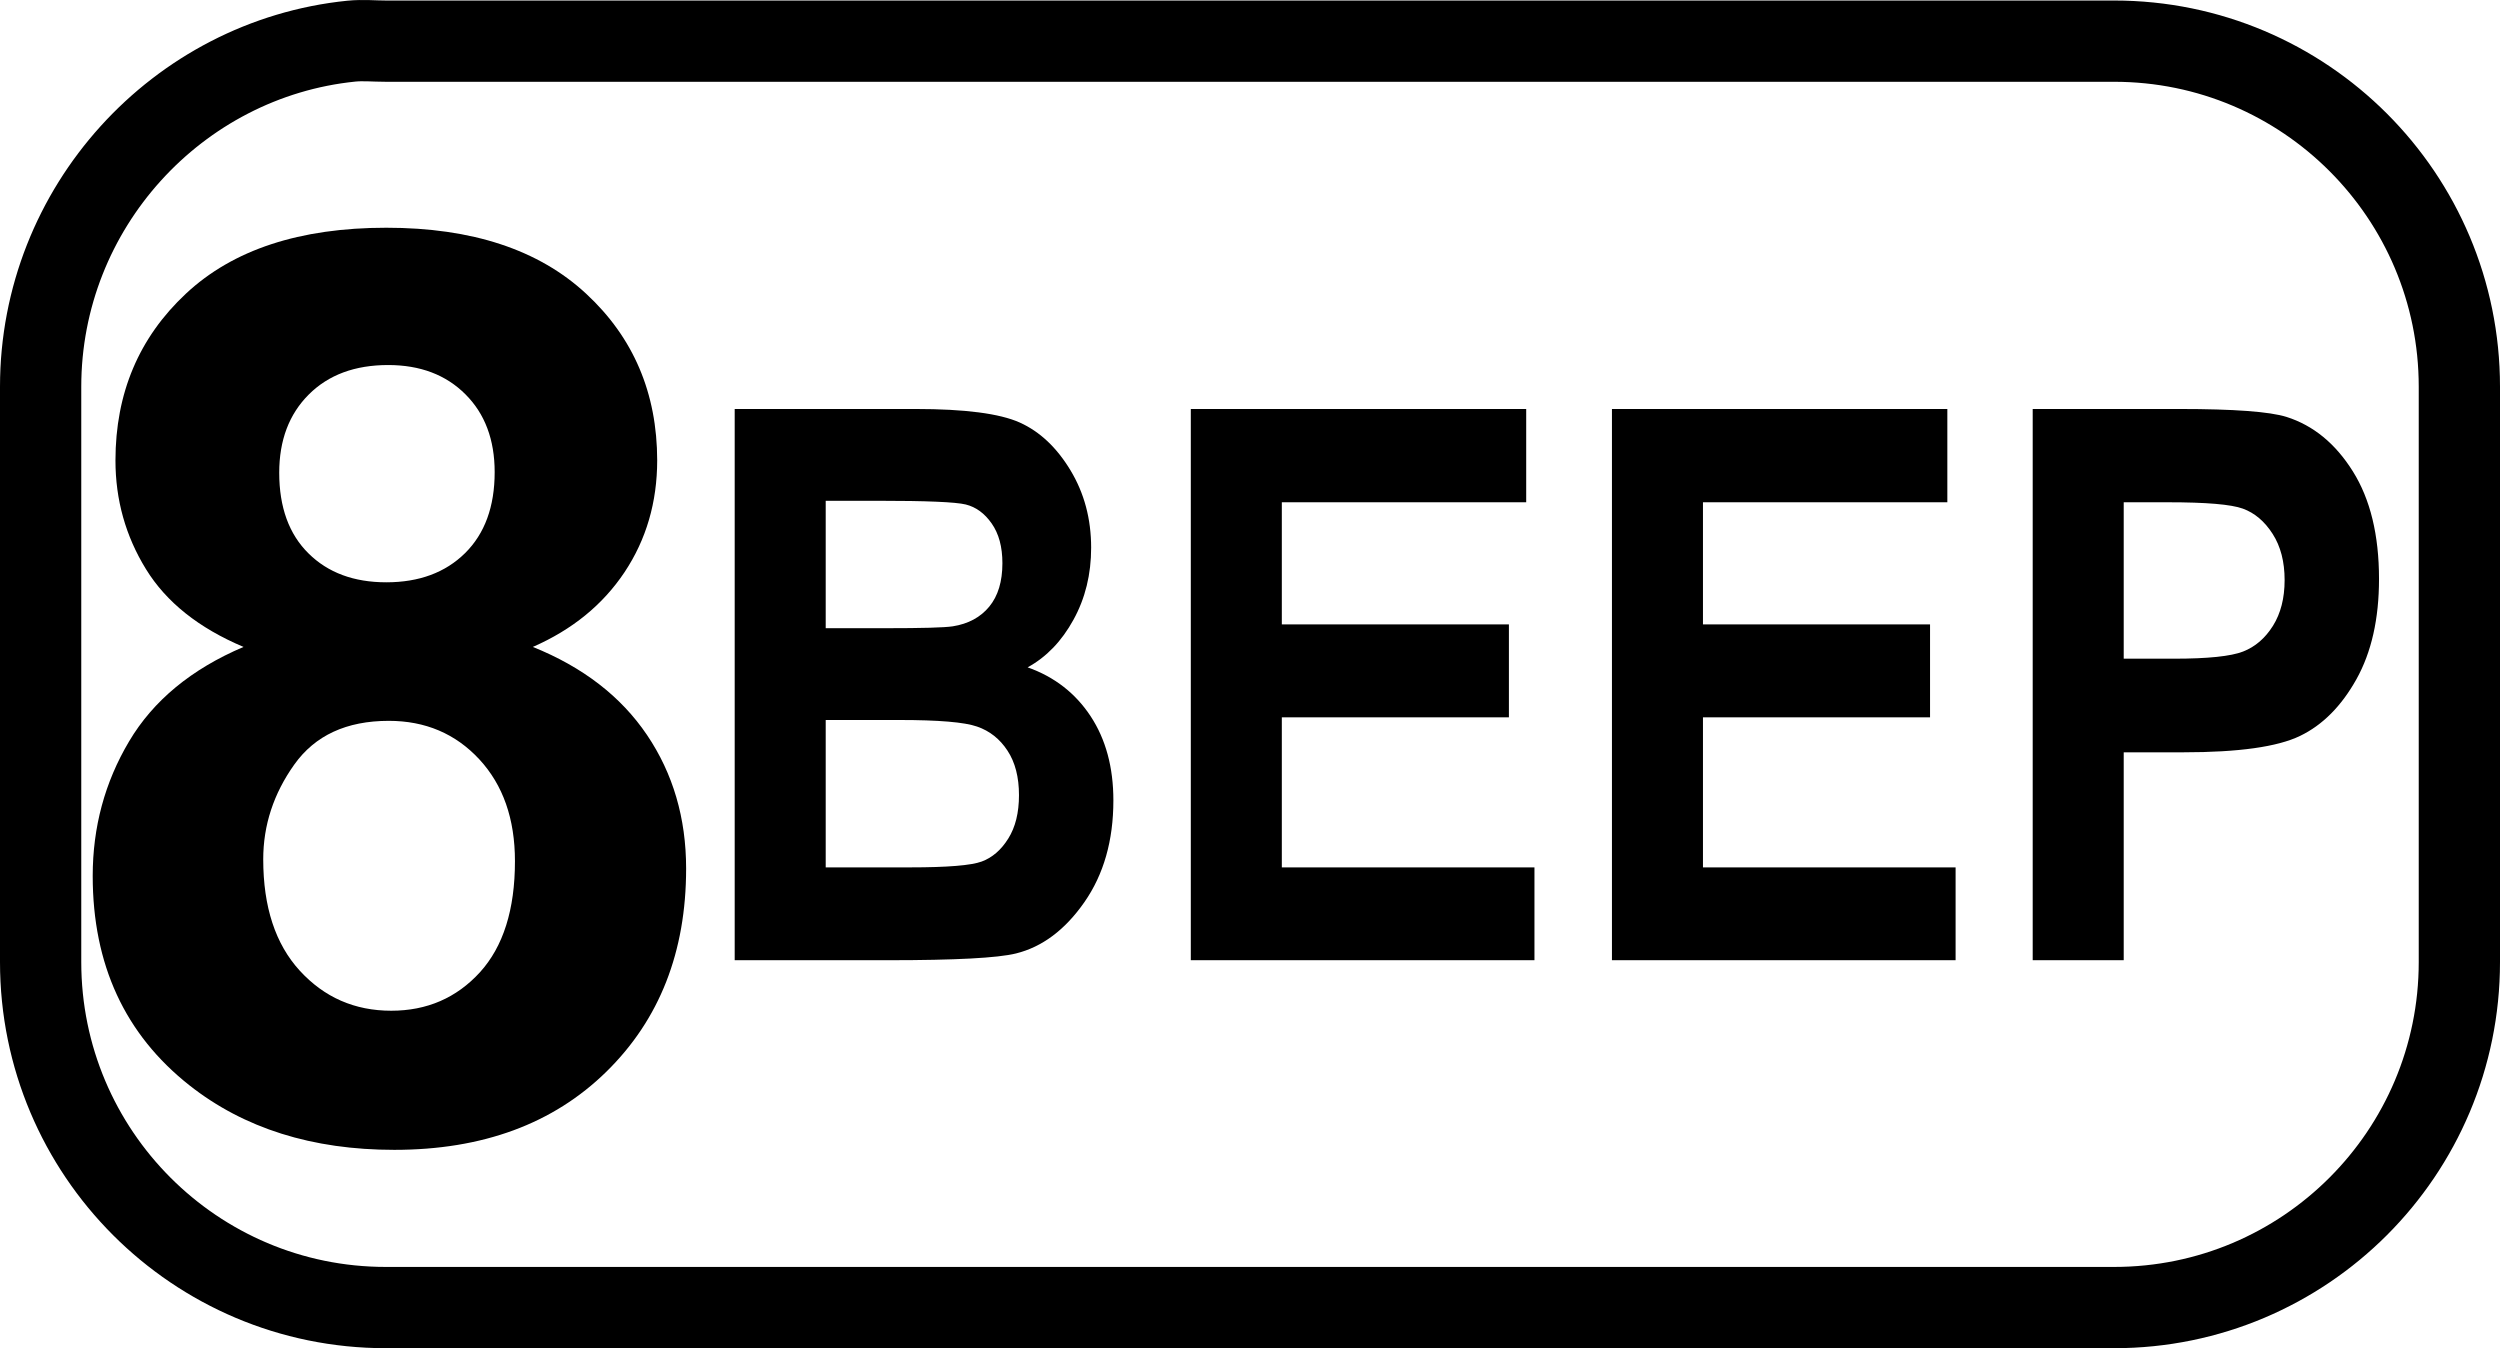<?xml version="1.0" encoding="UTF-8" standalone="no"?>
<!-- Created with Inkscape (http://www.inkscape.org/) -->
<svg
   xmlns:dc="http://purl.org/dc/elements/1.1/"
   xmlns:cc="http://web.resource.org/cc/"
   xmlns:rdf="http://www.w3.org/1999/02/22-rdf-syntax-ns#"
   xmlns:svg="http://www.w3.org/2000/svg"
   xmlns="http://www.w3.org/2000/svg"
   xmlns:sodipodi="http://sodipodi.sourceforge.net/DTD/sodipodi-0.dtd"
   xmlns:inkscape="http://www.inkscape.org/namespaces/inkscape"
   version="1.0"
   width="38.455"
   height="20.738"
   id="svg2"
   sodipodi:version="0.32"
   inkscape:version="0.45pre1"
   sodipodi:docname="key-8.svg"
   inkscape:output_extension="org.inkscape.output.svg.inkscape"
   sodipodi:docbase="E:\lenny\workspace\radiodoc\uv-5r\assets\images"
   sodipodi:modified="true">
  <sodipodi:namedview
     inkscape:window-height="583"
     inkscape:window-width="734"
     inkscape:pageshadow="2"
     inkscape:pageopacity="0.0"
     guidetolerance="10.0"
     gridtolerance="10.0"
     objecttolerance="10.0"
     borderopacity="1.0"
     bordercolor="#666666"
     pagecolor="#ffffff"
     id="base"
     inkscape:zoom="16.929"
     inkscape:cx="19.227362"
     inkscape:cy="10.369095"
     inkscape:window-x="92"
     inkscape:window-y="92"
     inkscape:current-layer="svg2" />
  <defs
     id="defs4" />
  <path
     d="M 5.404,0.633 C 2.726,0.906 0.625,3.197 0.625,5.949 L 0.625,14.798 C 0.625,17.733 3.003,20.113 5.935,20.113 L 32.519,20.113 C 35.452,20.113 37.83,17.733 37.83,14.798 L 37.83,5.949 C 37.83,3.013 35.452,0.633 32.519,0.633 L 5.935,0.633 C 5.752,0.633 5.583,0.615 5.404,0.633 z "
     style="fill:none;fill-opacity:1;fill-rule:nonzero;stroke:#000000;stroke-width:1.25;stroke-miterlimit:4;stroke-dasharray:none;stroke-dashoffset:0;stroke-opacity:1"
     id="path3416" />
  <path
     style="font-size:16px;font-style:normal;font-weight:bold;text-align:center;text-anchor:middle;fill:#000000;fill-opacity:1;stroke:none;stroke-width:1px;stroke-linecap:butt;stroke-linejoin:miter;stroke-opacity:1;font-family:Arial"
     d="M 3.746,9.951 C 3.058,9.661 2.557,9.262 2.245,8.754 C 1.932,8.246 1.776,7.688 1.776,7.083 C 1.776,6.047 2.138,5.192 2.86,4.517 C 3.583,3.841 4.61,3.503 5.942,3.503 C 7.262,3.503 8.286,3.841 9.015,4.517 C 9.744,5.192 10.108,6.047 10.109,7.083 C 10.108,7.726 9.941,8.299 9.607,8.801 C 9.272,9.303 8.802,9.686 8.196,9.951 C 8.966,10.261 9.551,10.712 9.952,11.305 C 10.353,11.899 10.554,12.584 10.554,13.36 C 10.554,14.642 10.145,15.683 9.327,16.485 C 8.51,17.286 7.423,17.687 6.065,17.687 C 4.803,17.687 3.752,17.356 2.912,16.693 C 1.921,15.91 1.426,14.837 1.426,13.474 C 1.426,12.723 1.612,12.033 1.985,11.405 C 2.357,10.777 2.944,10.292 3.746,9.951 L 3.746,9.951 z M 4.295,7.272 C 4.295,7.802 4.445,8.216 4.745,8.512 C 5.044,8.809 5.444,8.957 5.942,8.957 C 6.447,8.957 6.851,8.807 7.154,8.508 C 7.457,8.208 7.609,7.793 7.609,7.262 C 7.609,6.764 7.459,6.364 7.159,6.065 C 6.859,5.765 6.463,5.615 5.971,5.615 C 5.459,5.615 5.052,5.766 4.749,6.069 C 4.446,6.372 4.295,6.773 4.295,7.272 L 4.295,7.272 z M 4.049,13.218 C 4.049,13.95 4.236,14.522 4.612,14.932 C 4.988,15.342 5.456,15.547 6.018,15.547 C 6.567,15.547 7.022,15.35 7.382,14.956 C 7.741,14.561 7.921,13.991 7.921,13.247 C 7.921,12.596 7.738,12.074 7.372,11.679 C 7.006,11.285 6.542,11.088 5.98,11.088 C 5.33,11.088 4.846,11.312 4.527,11.76 C 4.208,12.208 4.049,12.694 4.049,13.218 L 4.049,13.218 z "
     id="text3462" />
  <path
     style="font-size:11px;font-style:normal;font-weight:bold;text-align:center;text-anchor:middle;fill:#000000;fill-opacity:1;stroke:none;stroke-width:1px;stroke-linecap:butt;stroke-linejoin:miter;stroke-opacity:1;font-family:Arial Narrow"
     d="M 11.301,6.291 L 14.083,6.291 C 14.843,6.291 15.377,6.361 15.685,6.499 C 15.994,6.638 16.254,6.883 16.466,7.234 C 16.678,7.585 16.784,7.982 16.784,8.425 C 16.784,8.834 16.694,9.203 16.512,9.533 C 16.331,9.863 16.096,10.107 15.807,10.265 C 16.219,10.411 16.542,10.662 16.776,11.017 C 17.009,11.371 17.126,11.803 17.126,12.312 C 17.126,12.929 16.977,13.451 16.68,13.877 C 16.383,14.303 16.032,14.566 15.628,14.666 C 15.346,14.736 14.692,14.77 13.667,14.77 L 11.301,14.77 L 11.301,6.291 z M 12.701,7.703 L 12.701,9.663 L 13.626,9.663 C 14.182,9.663 14.525,9.654 14.656,9.634 C 14.895,9.596 15.082,9.495 15.217,9.331 C 15.352,9.167 15.419,8.944 15.419,8.663 C 15.419,8.412 15.364,8.209 15.254,8.052 C 15.145,7.896 15.012,7.799 14.855,7.76 C 14.699,7.722 14.251,7.703 13.511,7.703 L 12.701,7.703 z M 12.701,11.075 L 12.701,13.342 L 14.002,13.342 C 14.573,13.342 14.939,13.312 15.101,13.252 C 15.263,13.192 15.399,13.075 15.509,12.899 C 15.619,12.724 15.674,12.501 15.674,12.231 C 15.674,11.954 15.615,11.725 15.497,11.546 C 15.38,11.367 15.224,11.243 15.029,11.176 C 14.834,11.108 14.436,11.075 13.835,11.075 L 12.701,11.075 z M 18.317,14.77 L 18.317,6.291 L 23.476,6.291 L 23.476,7.726 L 19.717,7.726 L 19.717,9.605 L 23.21,9.605 L 23.21,11.034 L 19.717,11.034 L 19.717,13.342 L 23.603,13.342 L 23.603,14.77 L 18.317,14.77 z M 24.795,14.77 L 24.795,6.291 L 29.954,6.291 L 29.954,7.726 L 26.195,7.726 L 26.195,9.605 L 29.688,9.605 L 29.688,11.034 L 26.195,11.034 L 26.195,13.342 L 30.081,13.342 L 30.081,14.77 L 24.795,14.77 z M 31.267,14.77 L 31.267,6.291 L 33.523,6.291 C 34.363,6.291 34.913,6.332 35.171,6.413 C 35.584,6.544 35.924,6.823 36.192,7.251 C 36.46,7.679 36.594,8.231 36.594,8.906 C 36.594,9.519 36.478,10.032 36.247,10.447 C 36.016,10.861 35.726,11.153 35.379,11.32 C 35.032,11.488 34.435,11.572 33.586,11.572 L 32.667,11.572 L 32.667,14.77 L 31.267,14.77 z M 32.667,7.726 L 32.667,10.132 L 33.442,10.132 C 33.962,10.132 34.316,10.095 34.503,10.022 C 34.69,9.949 34.843,9.817 34.963,9.626 C 35.082,9.435 35.142,9.201 35.142,8.923 C 35.142,8.641 35.081,8.404 34.957,8.211 C 34.834,8.019 34.681,7.89 34.5,7.824 C 34.319,7.758 33.935,7.726 33.349,7.726 L 32.667,7.726 z "
     id="text3514" />
</svg>
